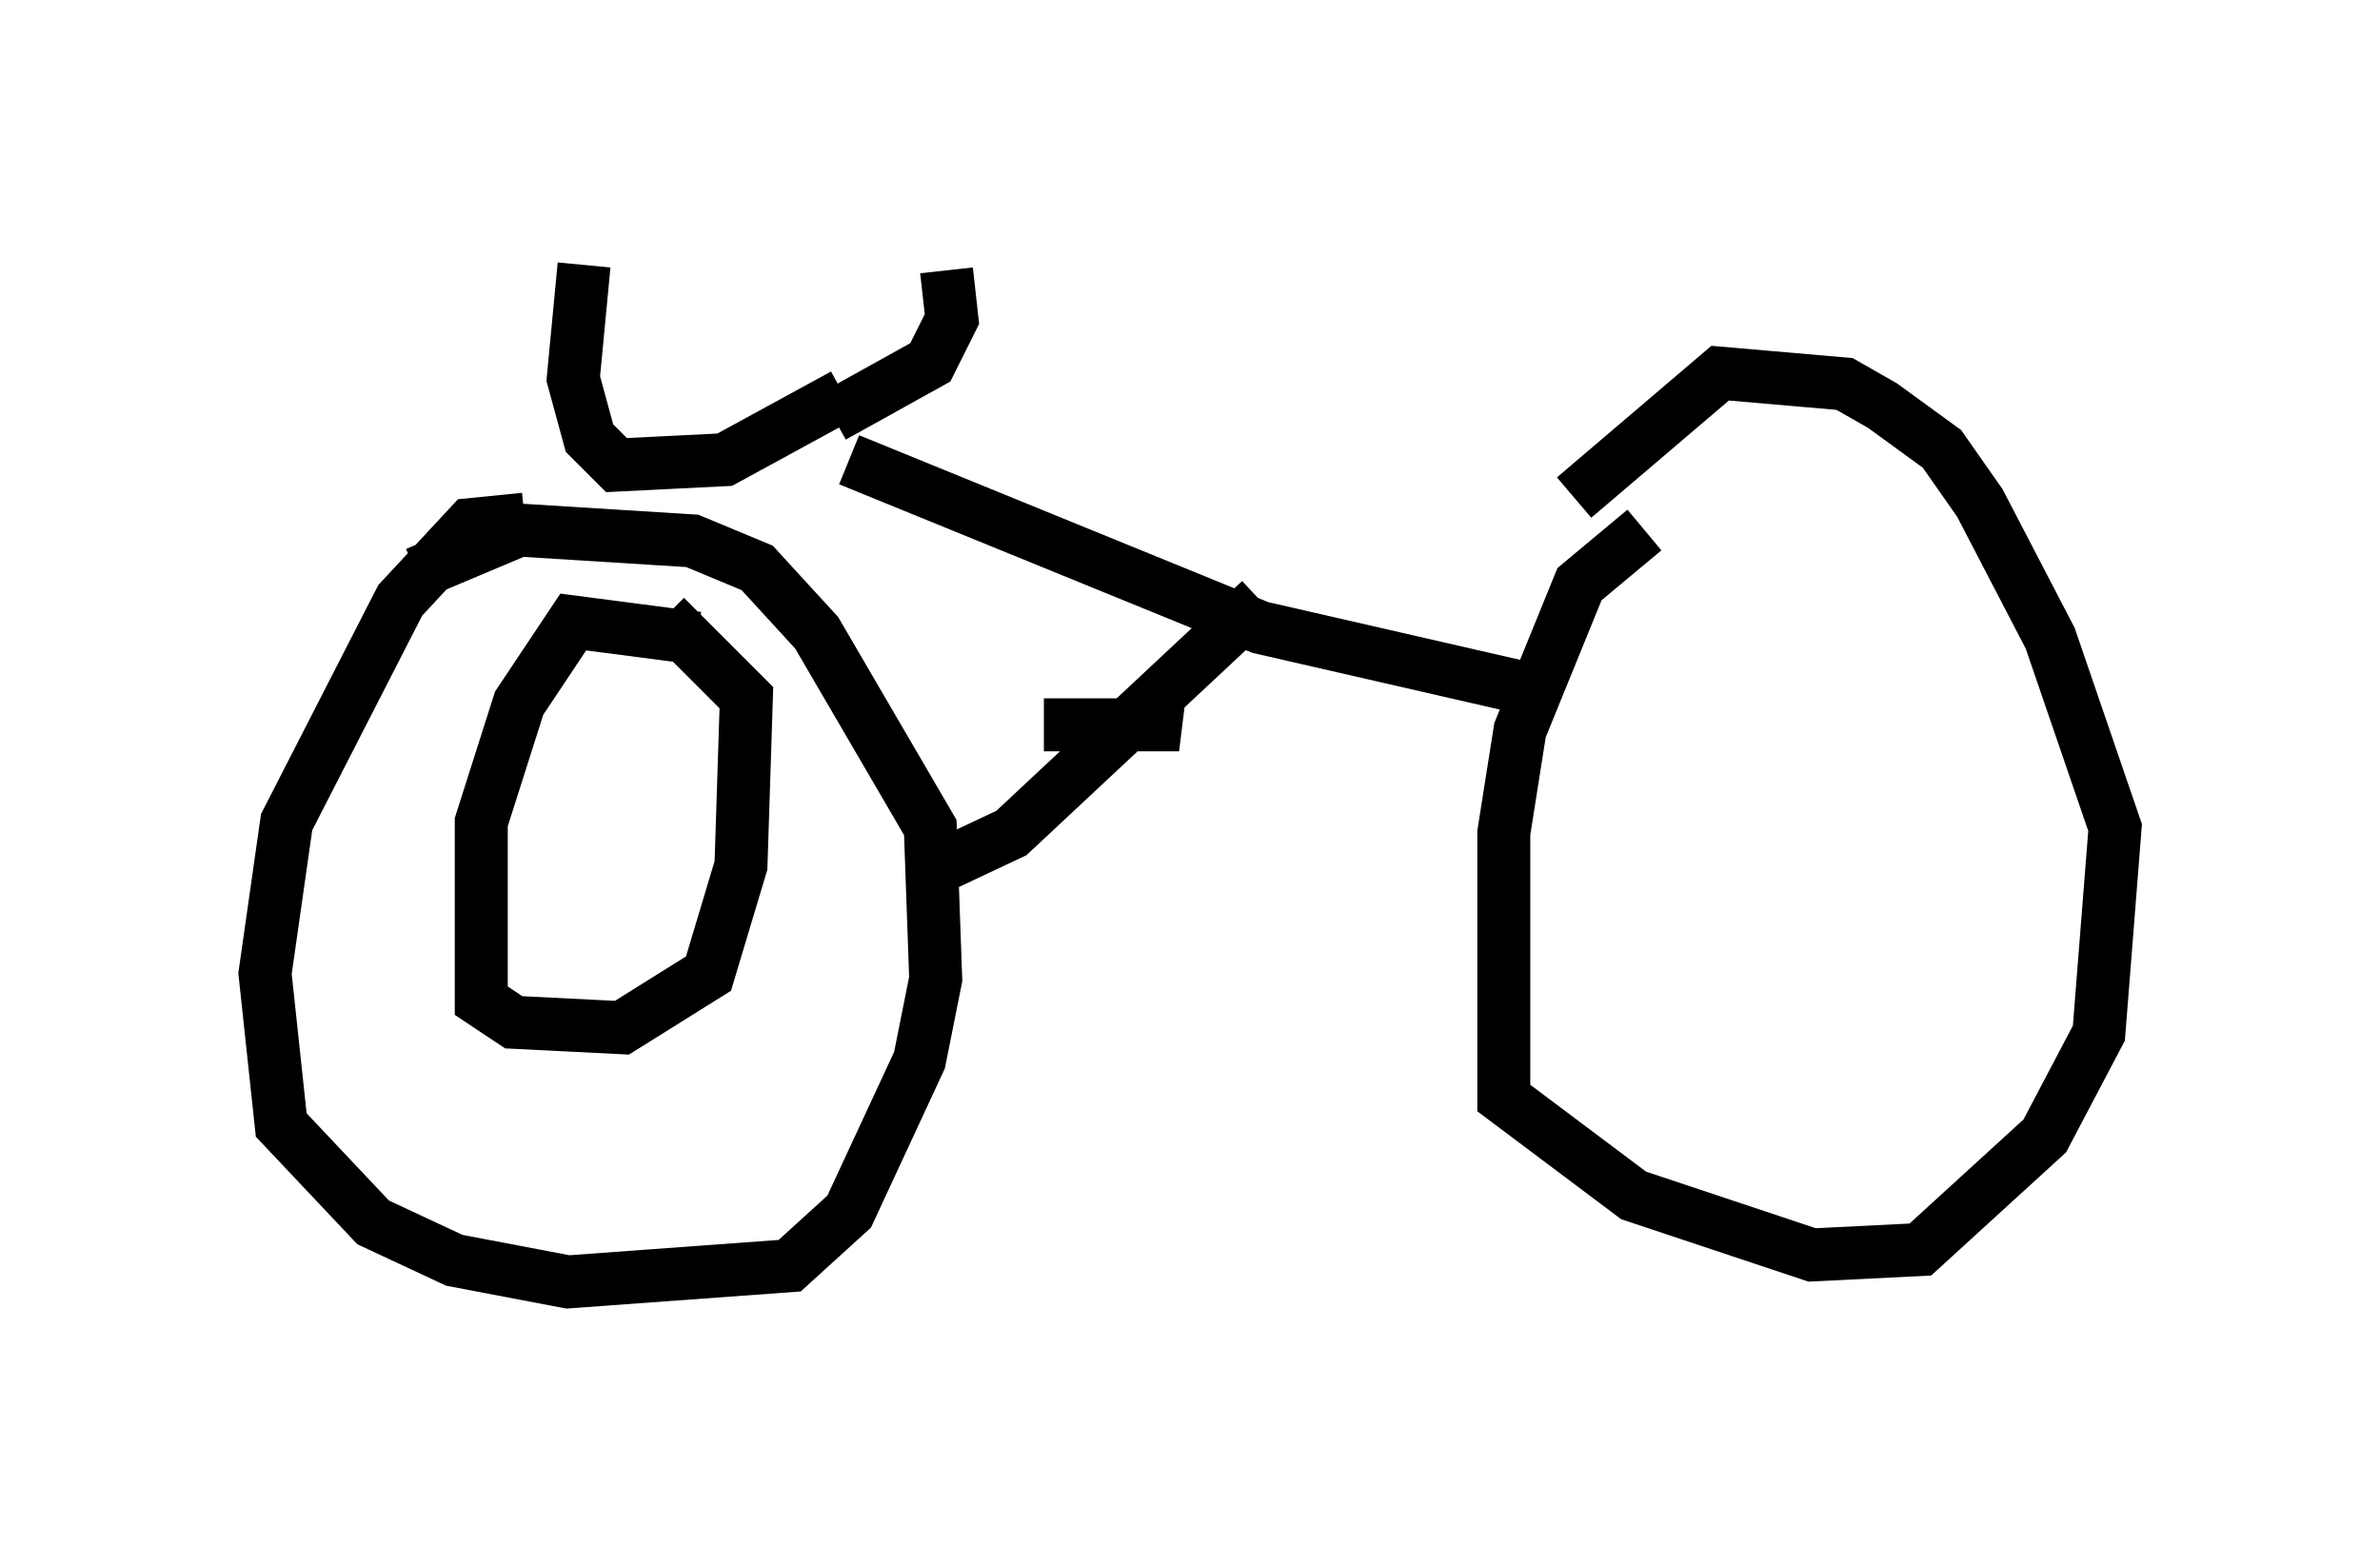 <?xml version="1.0" encoding="utf-8" ?>
<svg baseProfile="full" height="29.192" version="1.1" width="44.913" xmlns="http://www.w3.org/2000/svg" xmlns:ev="http://www.w3.org/2001/xml-events" xmlns:xlink="http://www.w3.org/1999/xlink"><defs /><rect fill="white" height="29.192" width="44.913" x="0" y="0" /><path d="M33.584, 10.002 m-2.552, 0.0 l-1.225, 1.021 -1.123, 2.756 l-0.306, 1.94 0.0, 5.002 l2.45, 1.838 3.369, 1.123 l2.042, -0.102 2.348, -2.144 l1.021, -1.94 0.306, -3.879 l-1.225, -3.573 -1.327, -2.552 l-0.715, -1.021 -1.123, -0.817 l-0.715, -0.408 -2.348, -0.204 l-2.756, 2.348 m-19.804, 0.408 l-1.021, 0.102 -1.327, 1.429 l-2.144, 4.185 -0.408, 2.858 l0.306, 2.858 1.735, 1.838 l1.531, 0.715 2.144, 0.408 l4.185, -0.306 1.123, -1.021 l1.327, -2.858 0.306, -1.531 l-0.102, -2.858 -2.144, -3.675 l-1.123, -1.225 -1.225, -0.51 l-3.267, -0.204 -1.94, 0.817 m20.825, 2.144 l-4.9, -1.123 -7.758, -3.165 m7.758, 2.654 l-4.696, 4.39 -1.735, 0.817 m4.083, -3.063 l0.817, 0.204 -2.552, 0.0 l2.042, 0.0 m-6.023, -5.819 l1.838, -1.021 0.408, -0.817 l-0.102, -0.919 m-1.94, 2.348 l-2.246, 1.225 -2.042, 0.102 l-0.51, -0.51 -0.306, -1.123 l0.204, -2.144 m2.144, 7.044 l-2.348, -0.306 -1.021, 1.531 l-0.715, 2.246 0.0, 3.369 l0.613, 0.408 2.042, 0.102 l1.633, -1.021 0.613, -2.042 l0.102, -3.165 -1.531, -1.531 " fill="none" stroke="black" stroke-width="1" /></svg>